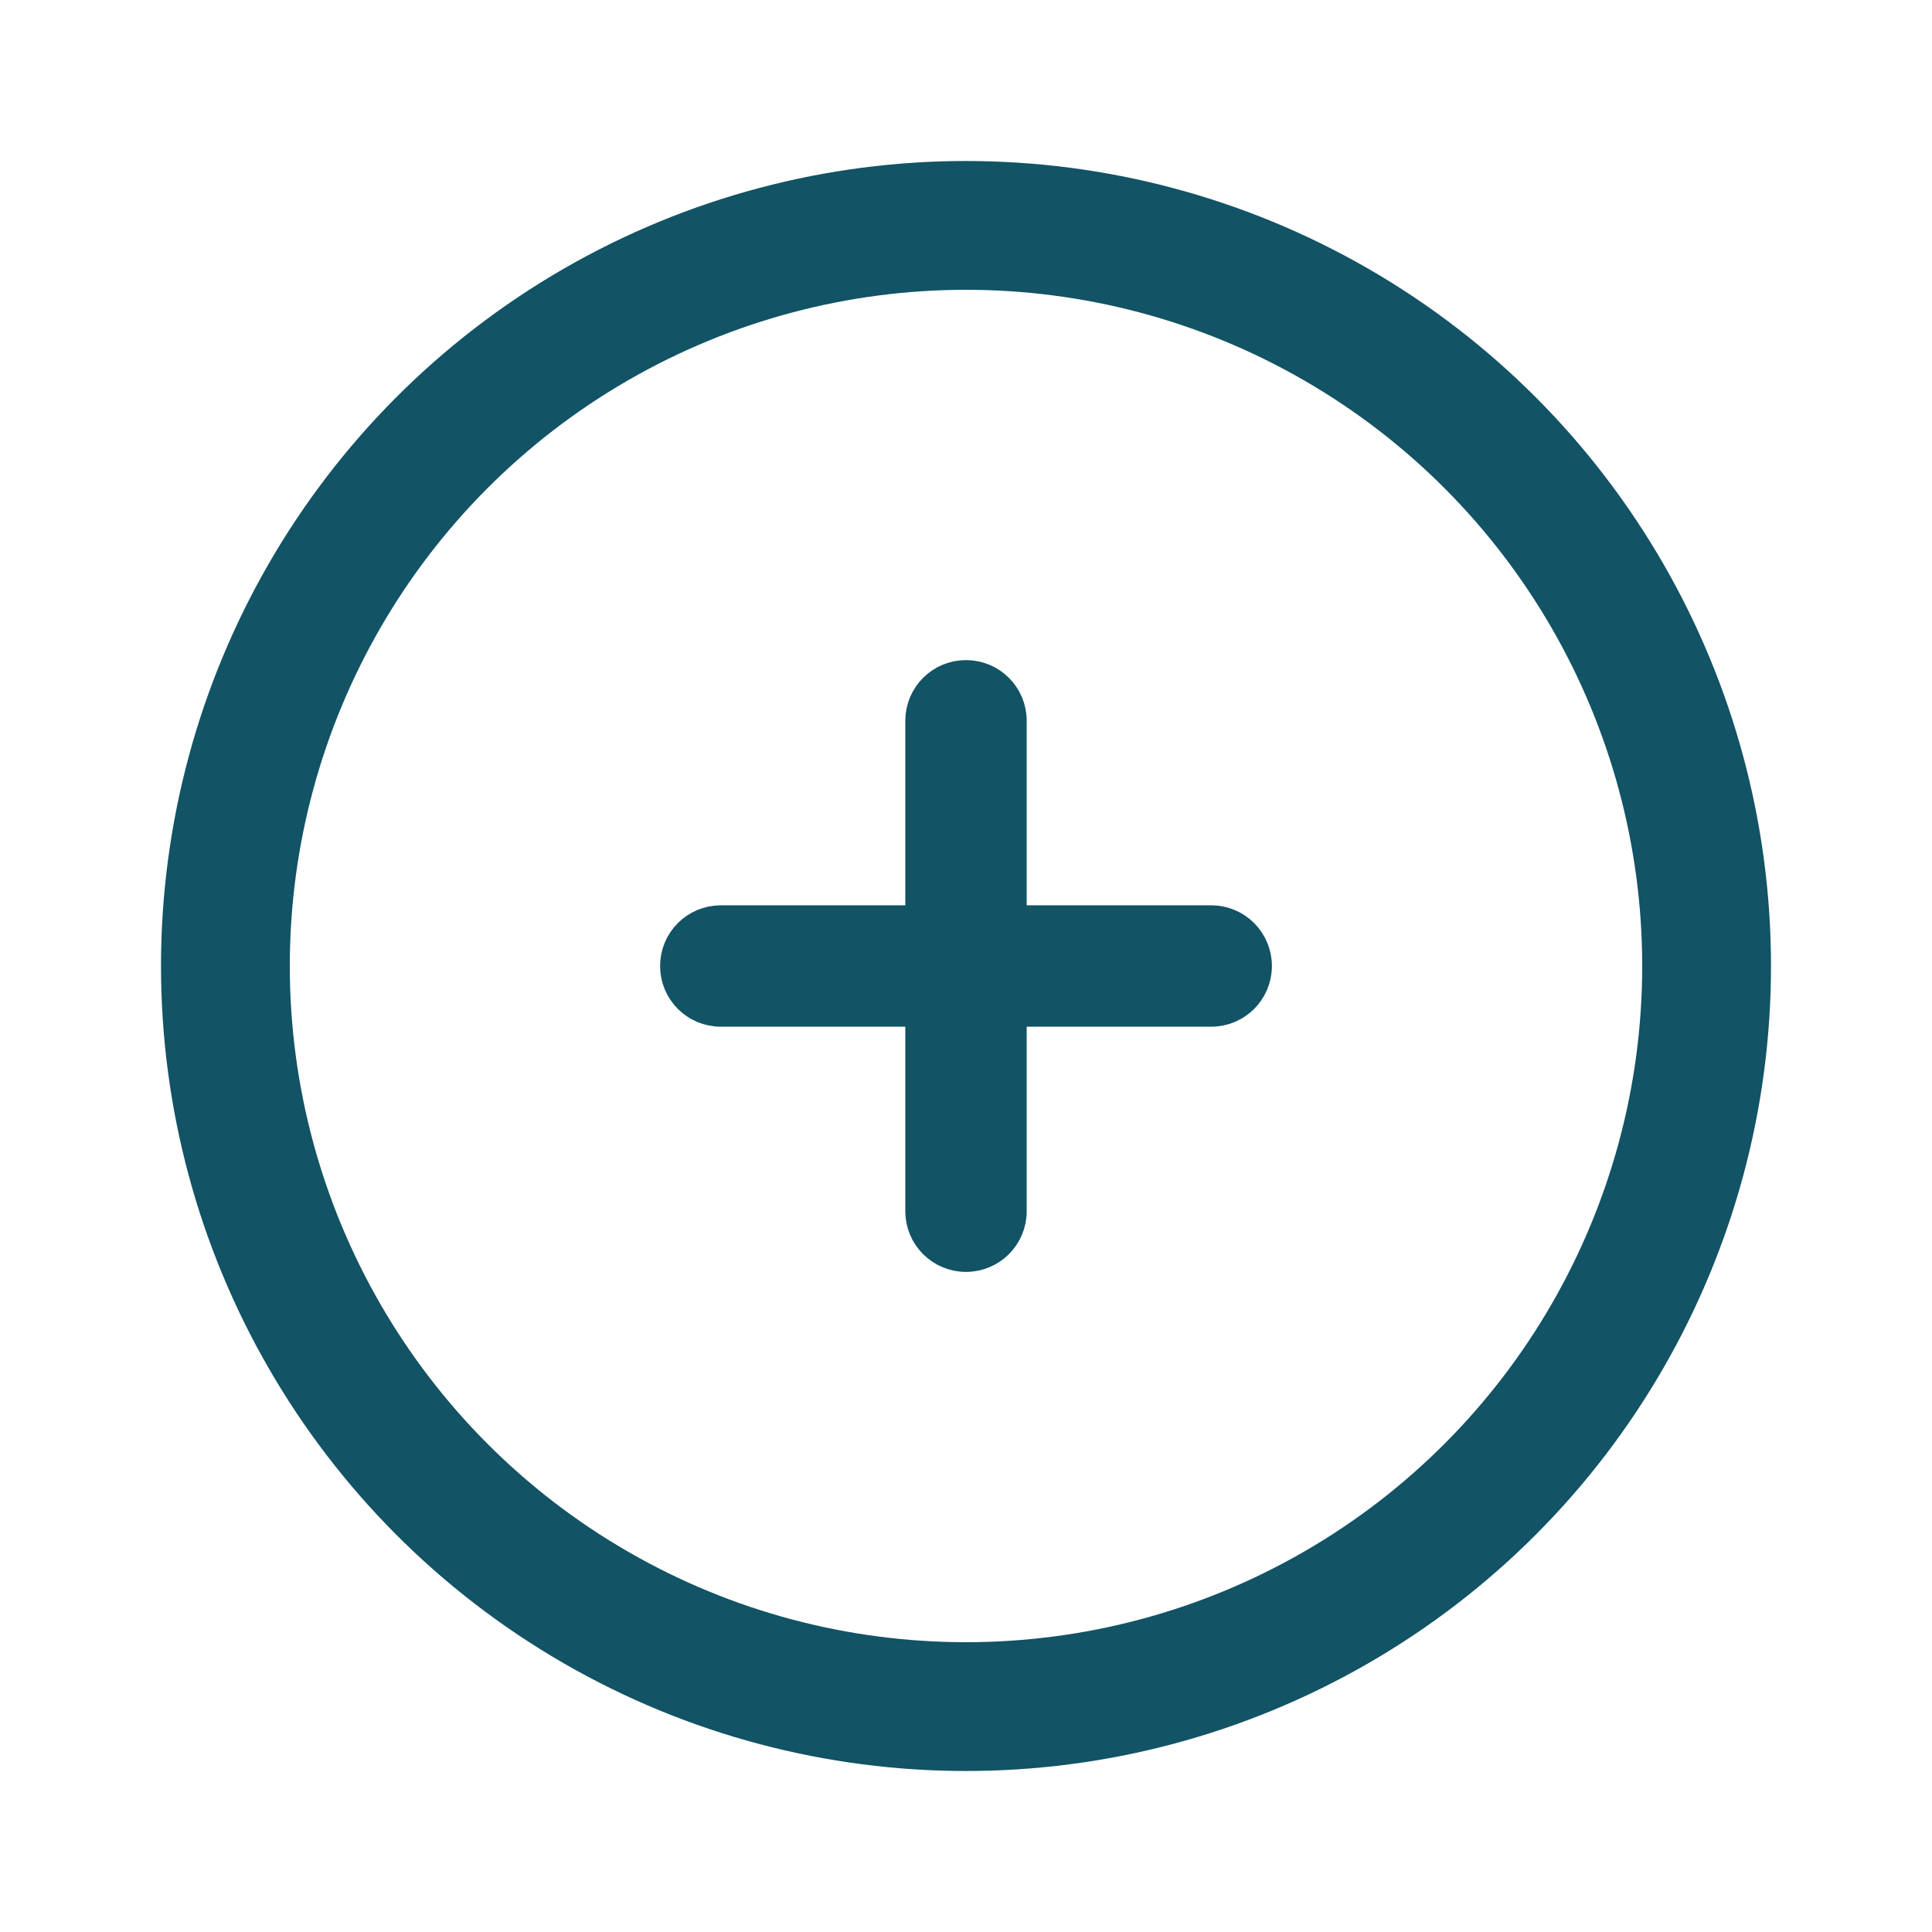 <svg width="60" height="60" viewBox="0 0 60 60" fill="none" xmlns="http://www.w3.org/2000/svg">
    <circle cx="30" cy="30" r="23" stroke="#125365" stroke-width="4"/>
    <path d="M31.385 22.385C31.385 21.619 30.766 21 30 21C29.234 21 28.615 21.619 28.615 22.385V28.615H22.385C21.619 28.615 21 29.234 21 30C21 30.766 21.619 31.385 22.385 31.385H28.615V37.615C28.615 38.381 29.234 39 30 39C30.766 39 31.385 38.381 31.385 37.615V31.385H37.615C38.381 31.385 39 30.766 39 30C39 29.234 38.381 28.615 37.615 28.615H31.385V22.385Z" fill="#125365" stroke="#125365"/>
</svg>
